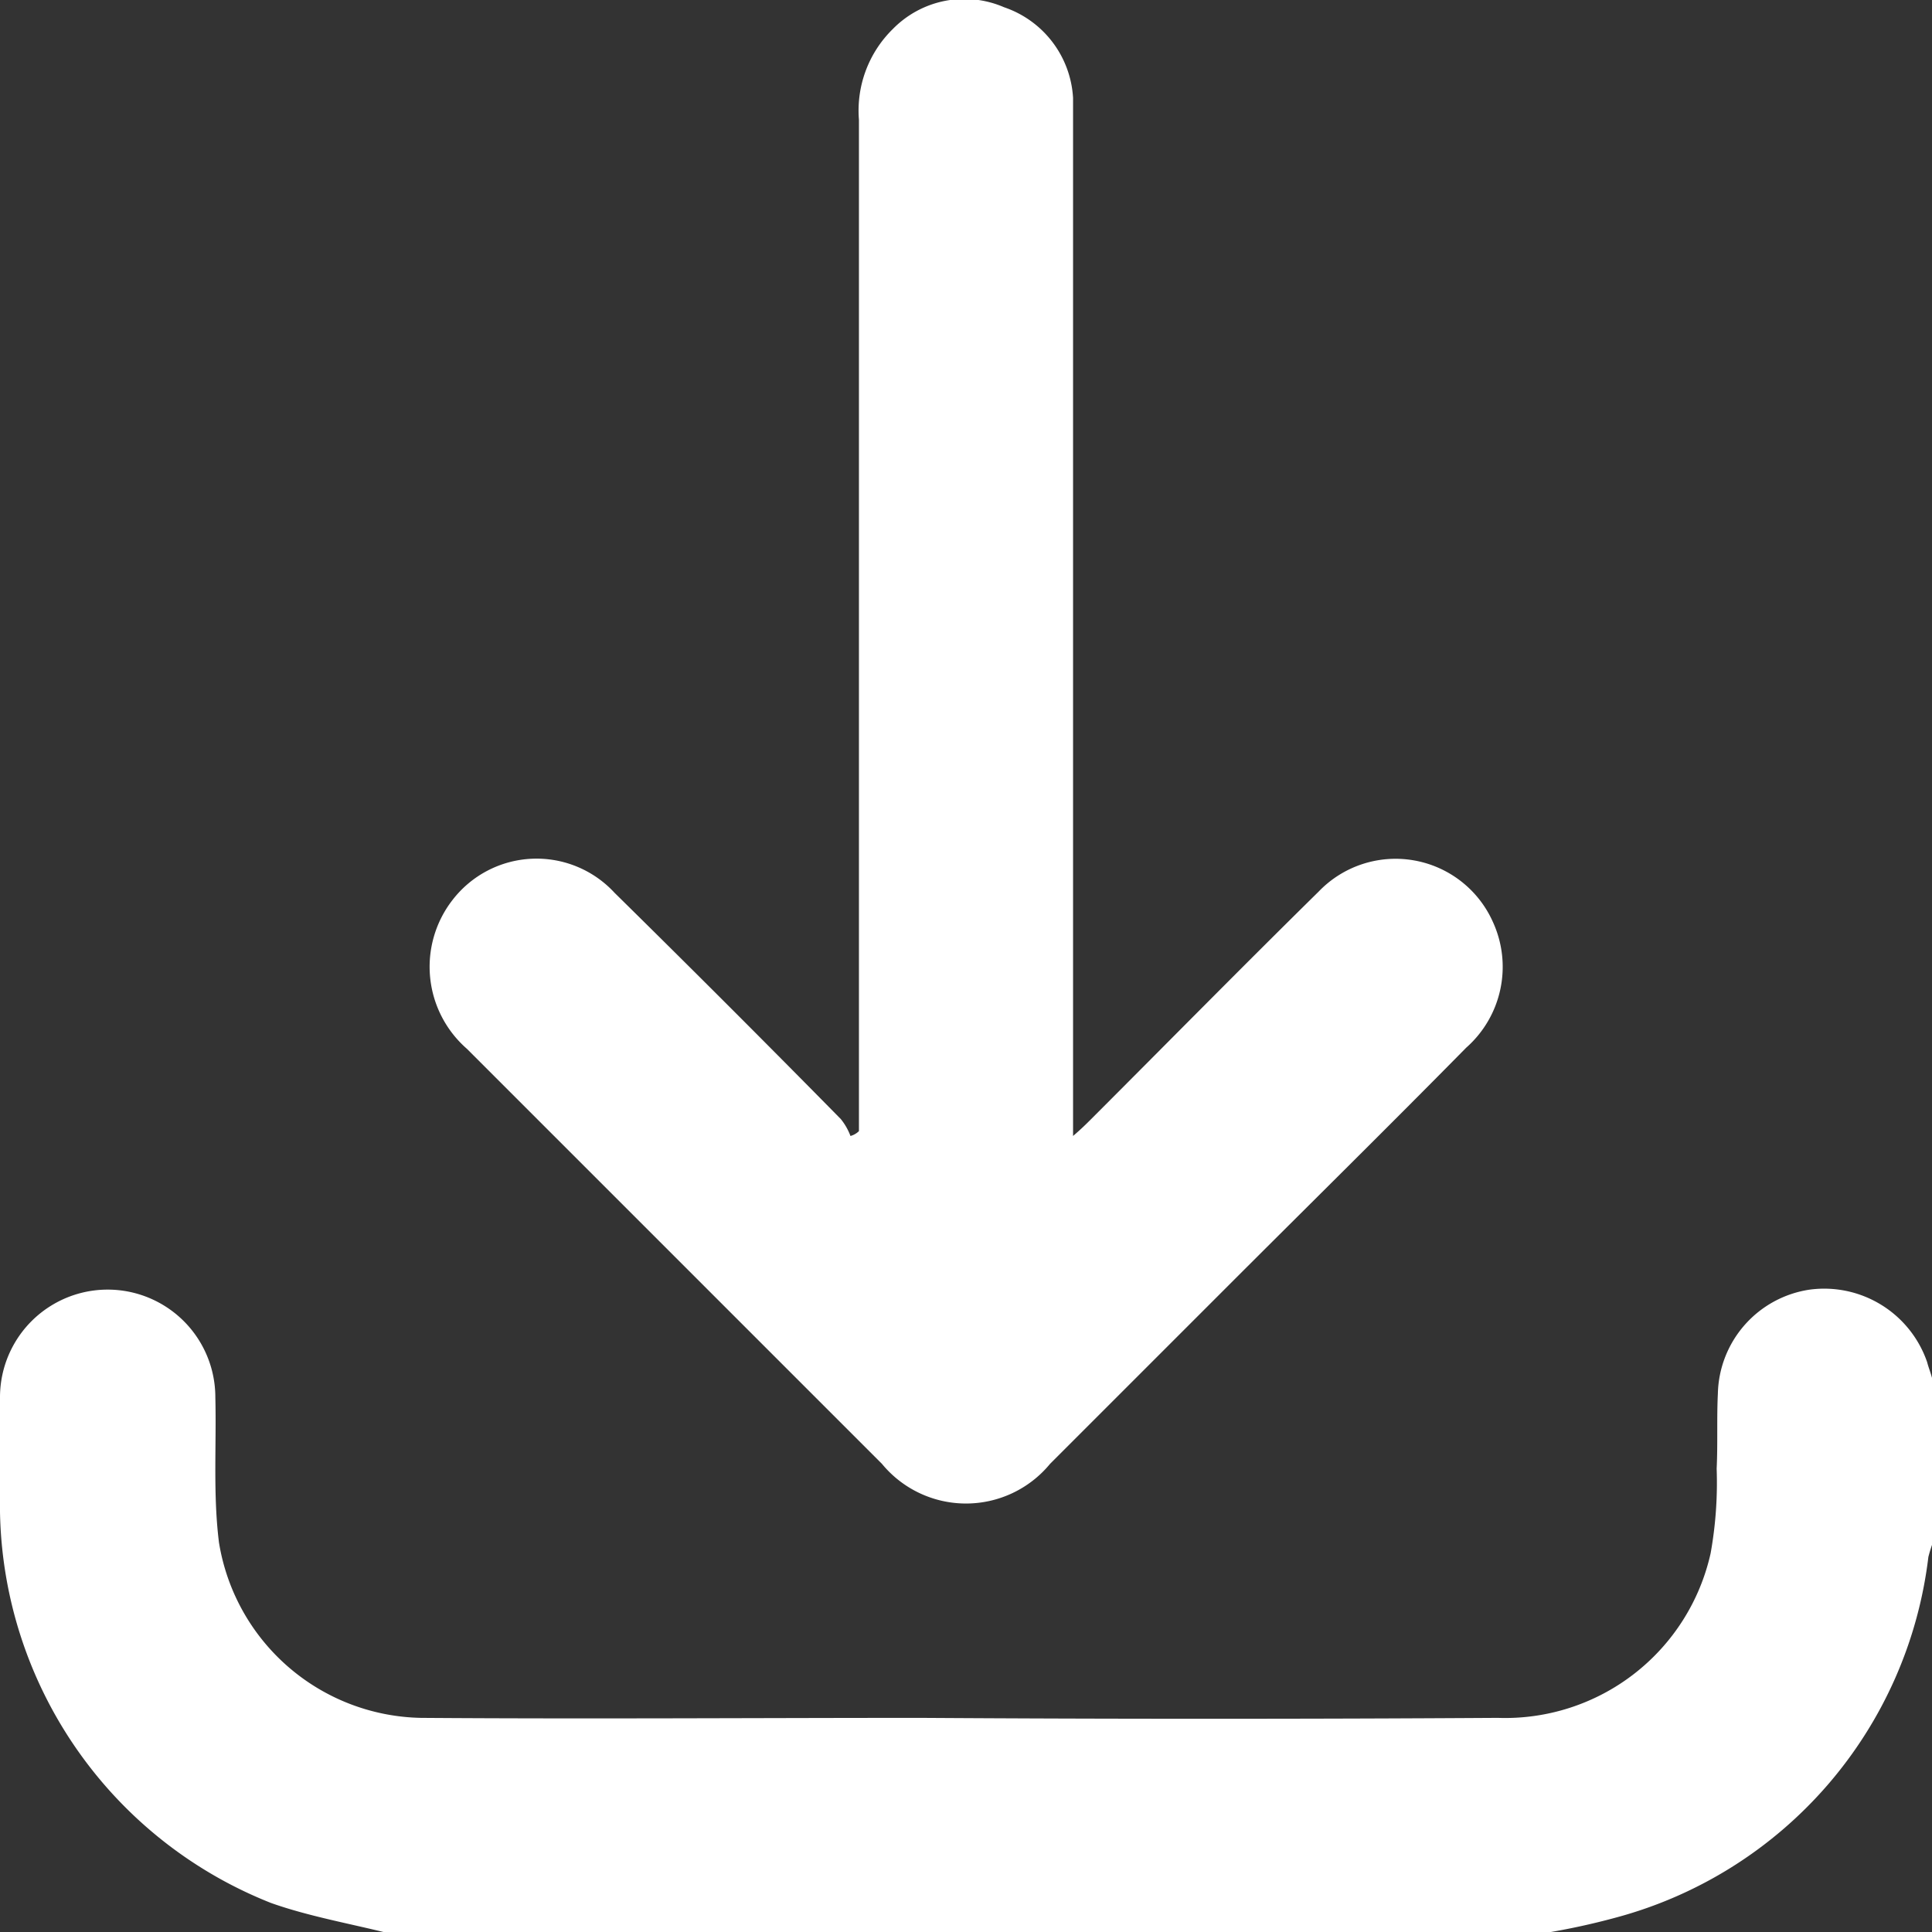 <svg xmlns="http://www.w3.org/2000/svg" width="15.97" height="15.97" viewBox="0 0 15.97 15.97">
  <rect x="0" y="0" width="15.97" height="15.97" fill="#333333" stroke="none"/>
  <defs>
    <style>
      .cls-1 {
        fill: #fff;
        fill-rule: evenodd;
      }
    </style>
  </defs>
  <path id="形状_1429" data-name="形状 1429" class="cls-1" d="M1349.24,6500.79c-0.32-.08-0.66-0.14-0.97-0.25a3.543,3.543,0,0,1-2.24-3.23v-0.95a0.89,0.89,0,1,1,1.78,0c0.01,0.4-.02.8,0.03,1.2a1.725,1.725,0,0,0,1.67,1.45c1.38,0.01,2.76,0,4.13,0q2.385,0.015,4.77,0a1.741,1.741,0,0,0,1.76-1.36,3.3,3.3,0,0,0,.05-0.7c0.01-.21,0-0.42.01-0.62a0.889,0.889,0,0,1,.76-0.86,0.9,0.9,0,0,1,.97.6c0.01,0.04.03,0.09,0.04,0.13v1.38c-0.01.03-.02,0.06-0.03,0.1a3.519,3.519,0,0,1-2.58,2.98,5.8,5.8,0,0,1-.6.13h-9.55Zm3.89-6.63v-8.36a0.944,0.944,0,0,1,.28-0.75,0.827,0.827,0,0,1,.92-0.18,0.842,0.842,0,0,1,.57.75v8.58c0.07-.06.11-0.1,0.15-0.14,0.62-.62,1.25-1.26,1.88-1.88a0.881,0.881,0,0,1,1.44.25,0.891,0.891,0,0,1-.22,1.04c-0.65.66-1.31,1.31-1.97,1.97l-1.47,1.47a0.9,0.9,0,0,1-1.39,0l-3.43-3.43a0.9,0.9,0,0,1-.12-1.23,0.877,0.877,0,0,1,1.34-.06c0.63,0.62,1.25,1.24,1.87,1.87a0.5,0.5,0,0,1,.08.14A0.161,0.161,0,0,0,1353.13,6494.16Z" transform="translate(-1346.03 -6484.81)"/>
</svg>
